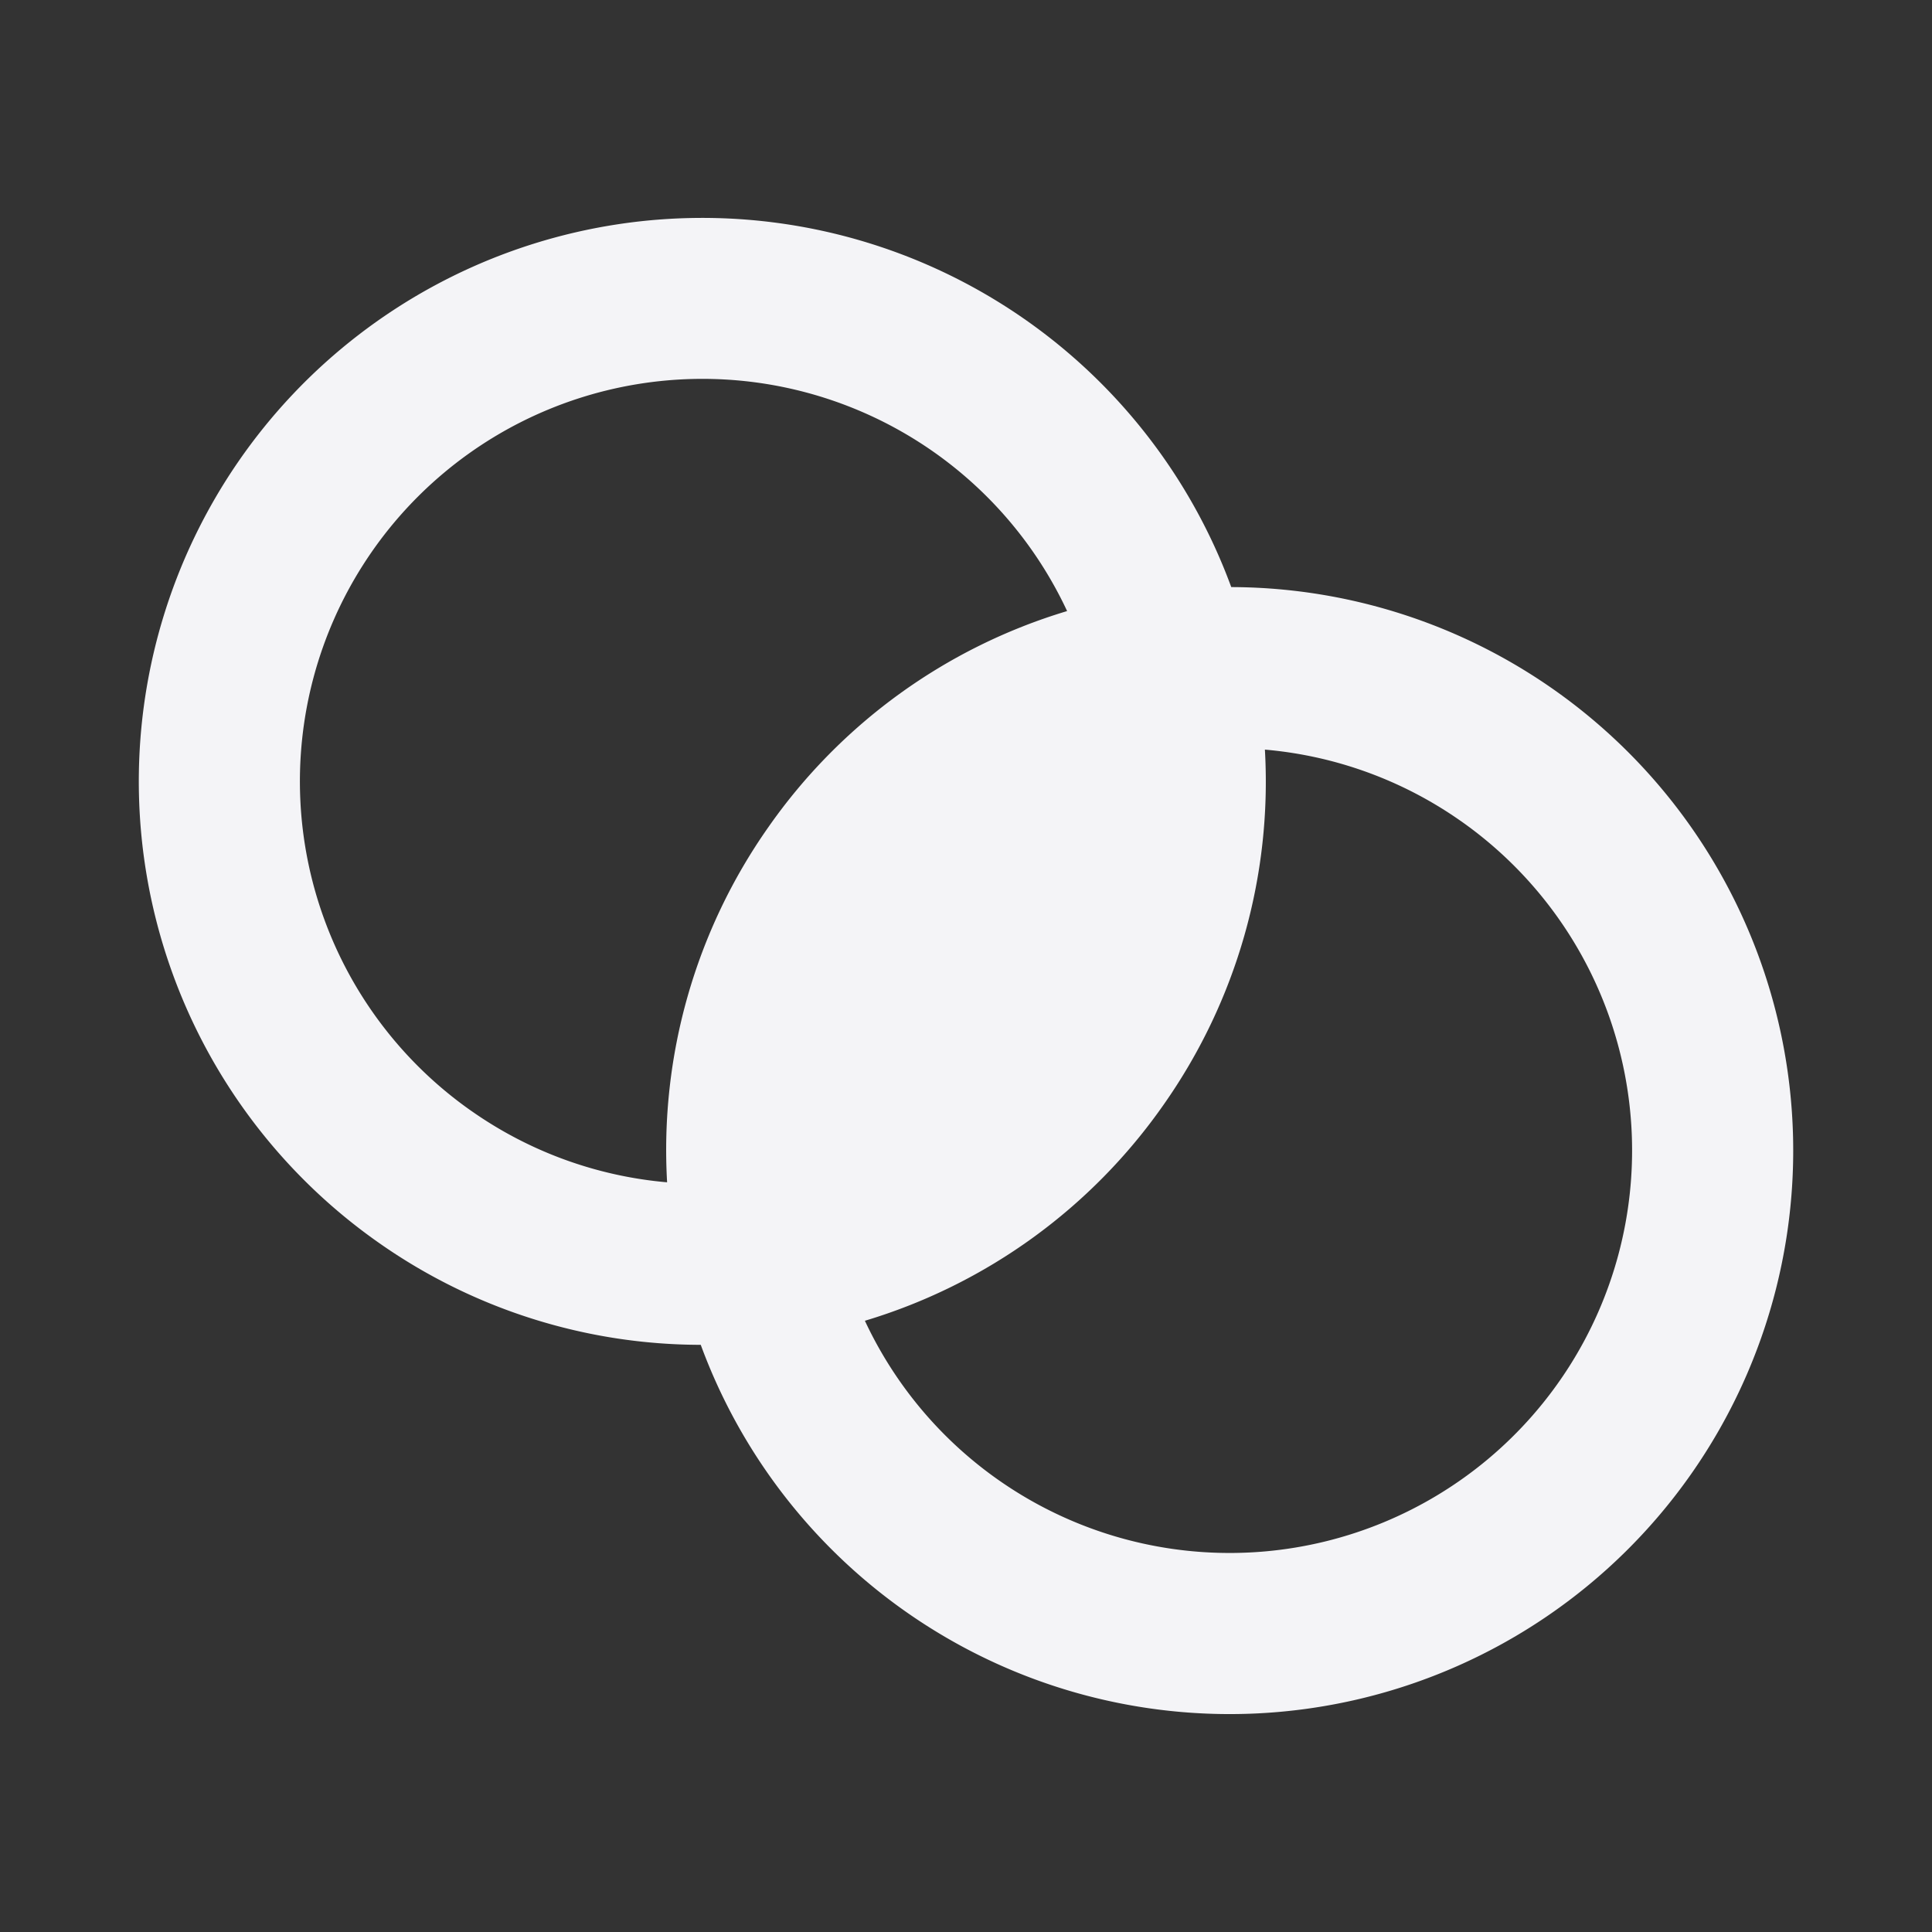 <svg fill="none" height="24" width="24" xmlns="http://www.w3.org/2000/svg">
    <rect width="100%" height="100%" fill="#333333" stroke="none"/>
    <path clip-rule="evenodd" d="M4.708 15.44a6.968 6.968 0 0 0 3.997 1.266 7 7 0 1 0 6.59-9.413A7 7 0 1 0 4.708 15.44zm1.147-1.64a4.976 4.976 0 0 0 2.432.887 6.97 6.97 0 0 1 1.256-4.409 6.97 6.97 0 0 1 3.713-2.687 5 5 0 1 0-7.4 6.21zm12.29-3.602a4.977 4.977 0 0 0-2.432-.886 6.97 6.97 0 0 1-1.256 4.408 6.97 6.97 0 0 1-3.713 2.687 5 5 0 1 0 7.4-6.21z" fill="#f4f4f7" fill-rule="evenodd"/>
</svg>
